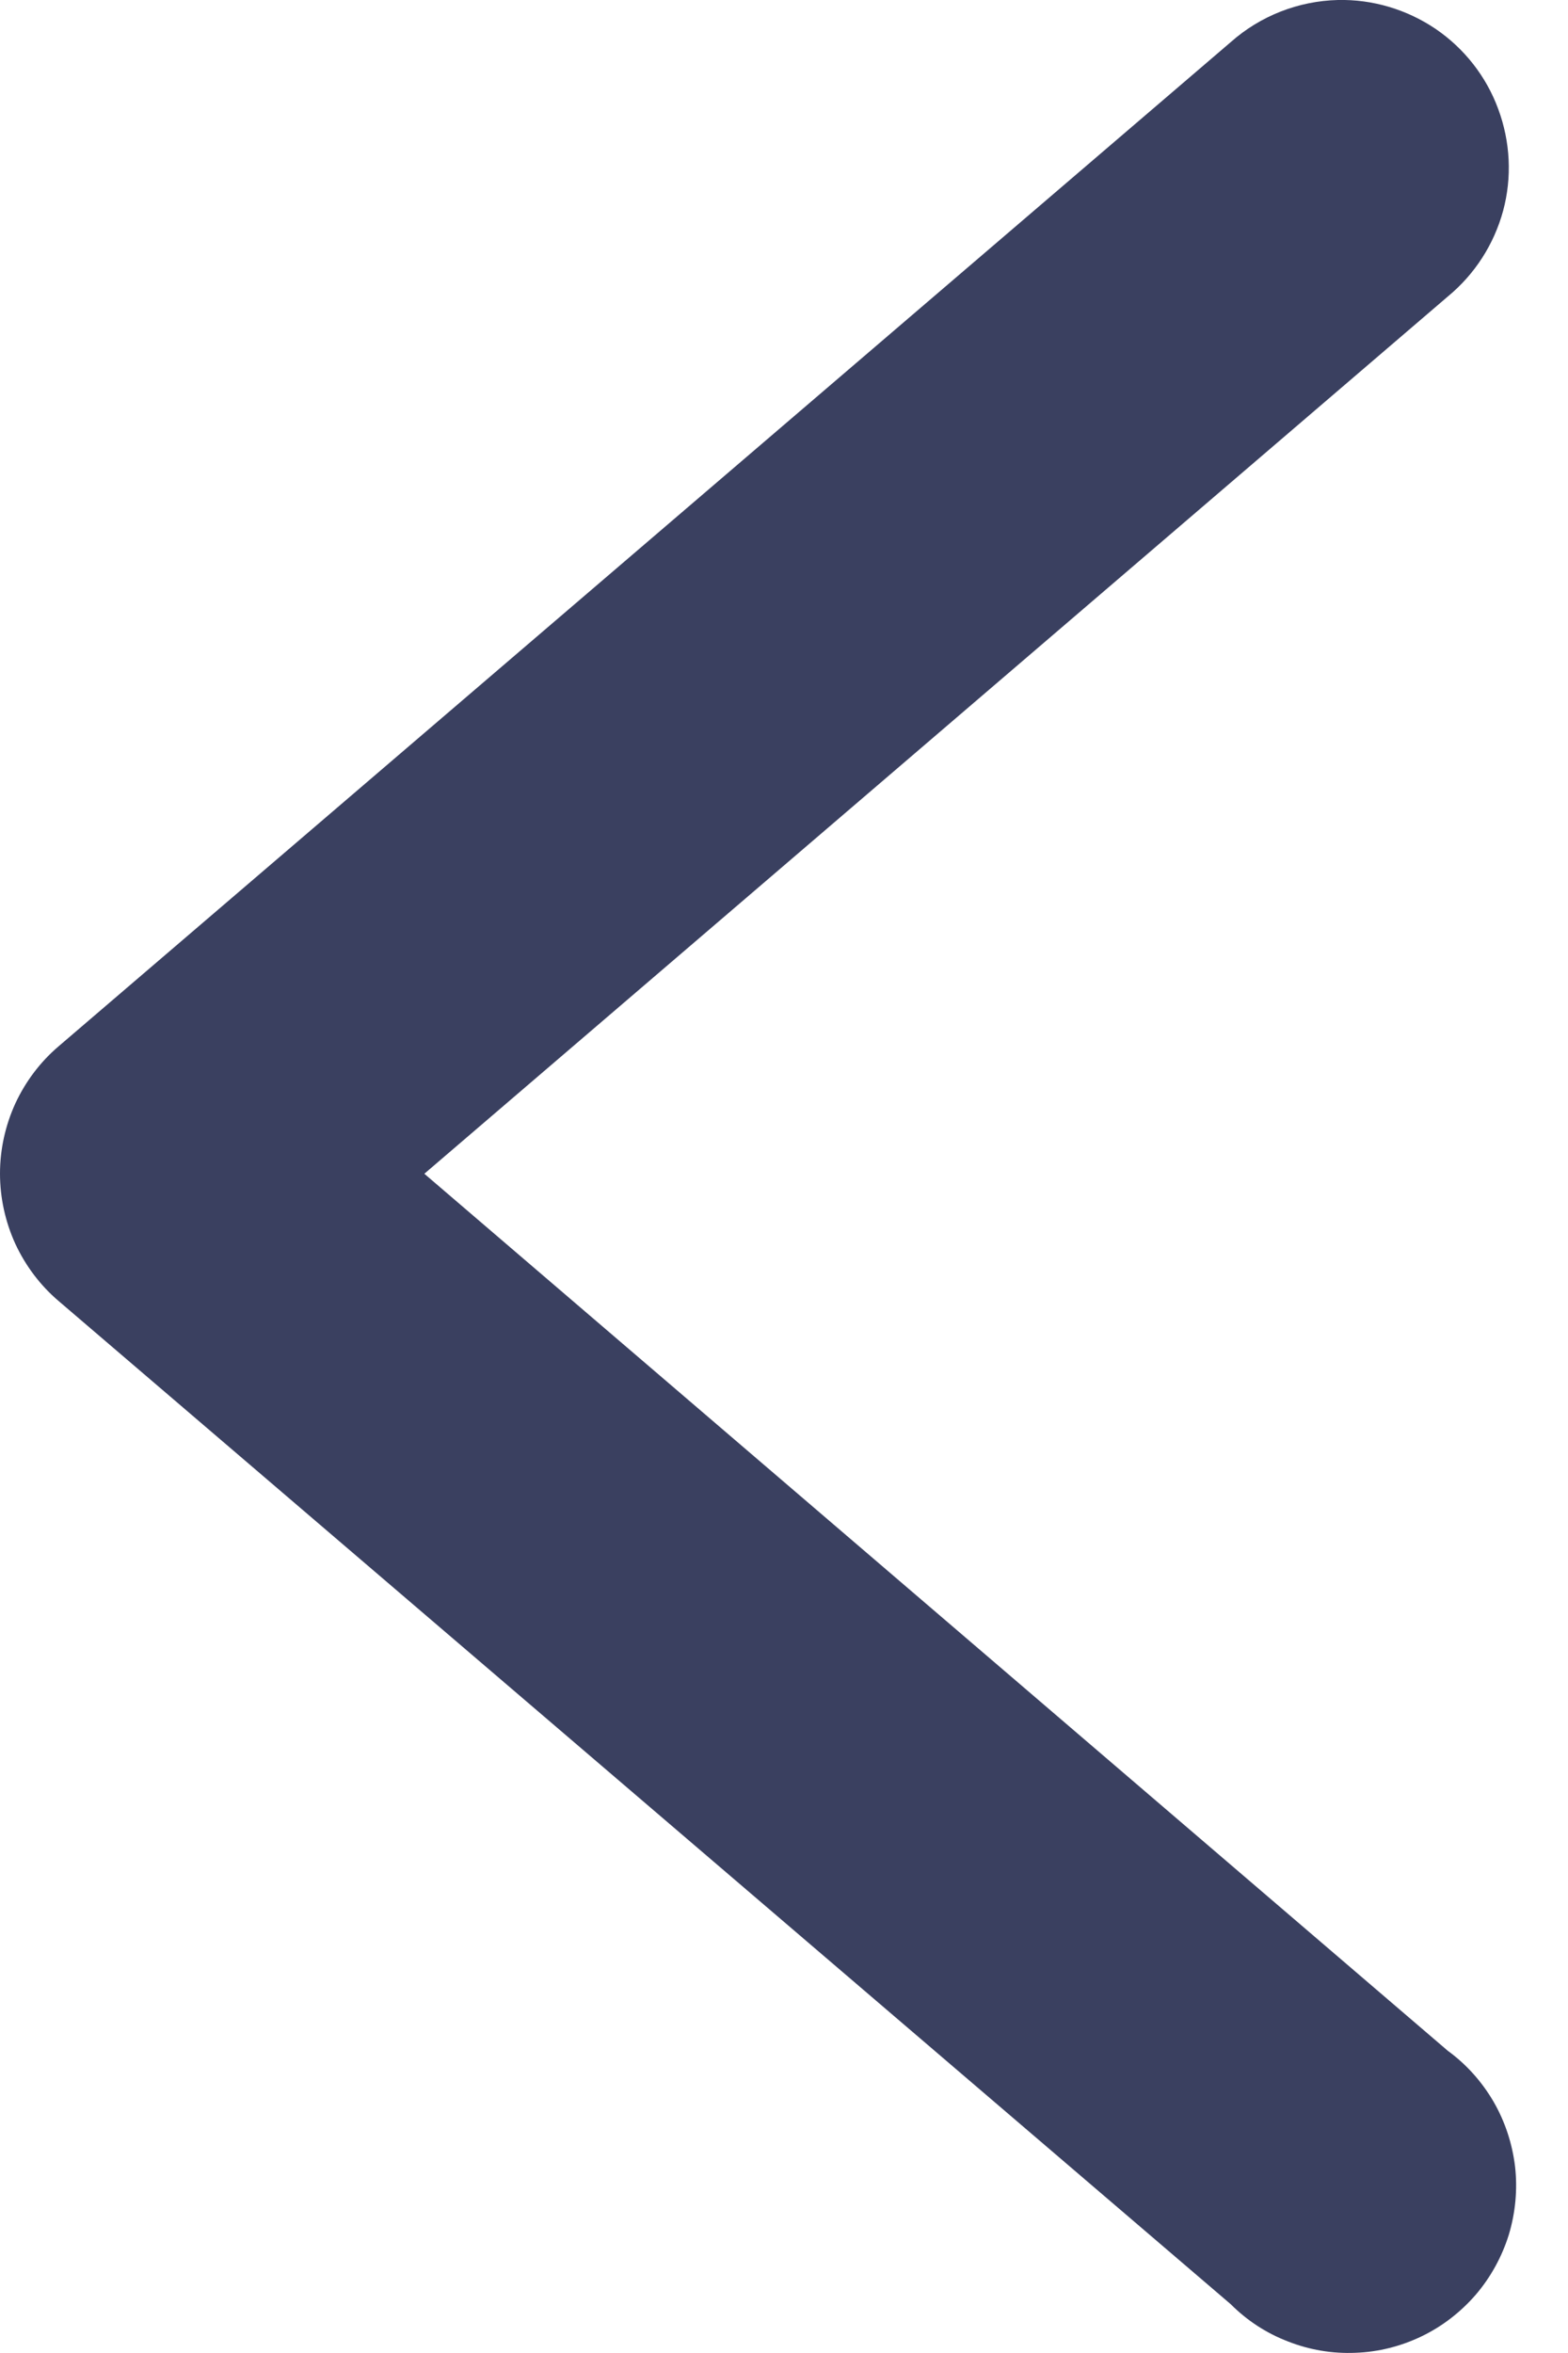 <svg width="8" height="12" viewBox="0 0 8 12" fill="none" xmlns="http://www.w3.org/2000/svg">
<path d="M6.826 0C7.003 -0.004 7.177 0.048 7.324 0.147C7.471 0.247 7.583 0.39 7.644 0.556C7.706 0.723 7.715 0.904 7.669 1.075C7.622 1.247 7.524 1.399 7.387 1.512L2.165 5.986L7.387 10.459C7.482 10.528 7.561 10.617 7.62 10.718C7.679 10.82 7.716 10.933 7.73 11.05C7.743 11.166 7.732 11.284 7.698 11.397C7.663 11.509 7.606 11.613 7.53 11.702C7.453 11.791 7.359 11.864 7.253 11.915C7.147 11.966 7.032 11.995 6.915 11.999C6.797 12.004 6.68 11.984 6.571 11.941C6.461 11.899 6.362 11.834 6.279 11.751L0.299 6.635C0.205 6.555 0.13 6.455 0.078 6.343C0.027 6.231 -0 6.109 -0 5.985C-0 5.862 0.027 5.74 0.078 5.628C0.13 5.516 0.205 5.416 0.299 5.336L6.279 0.215C6.43 0.081 6.624 0.005 6.826 9.74702e-06V0Z" fill="#3A4060"/>
</svg>
